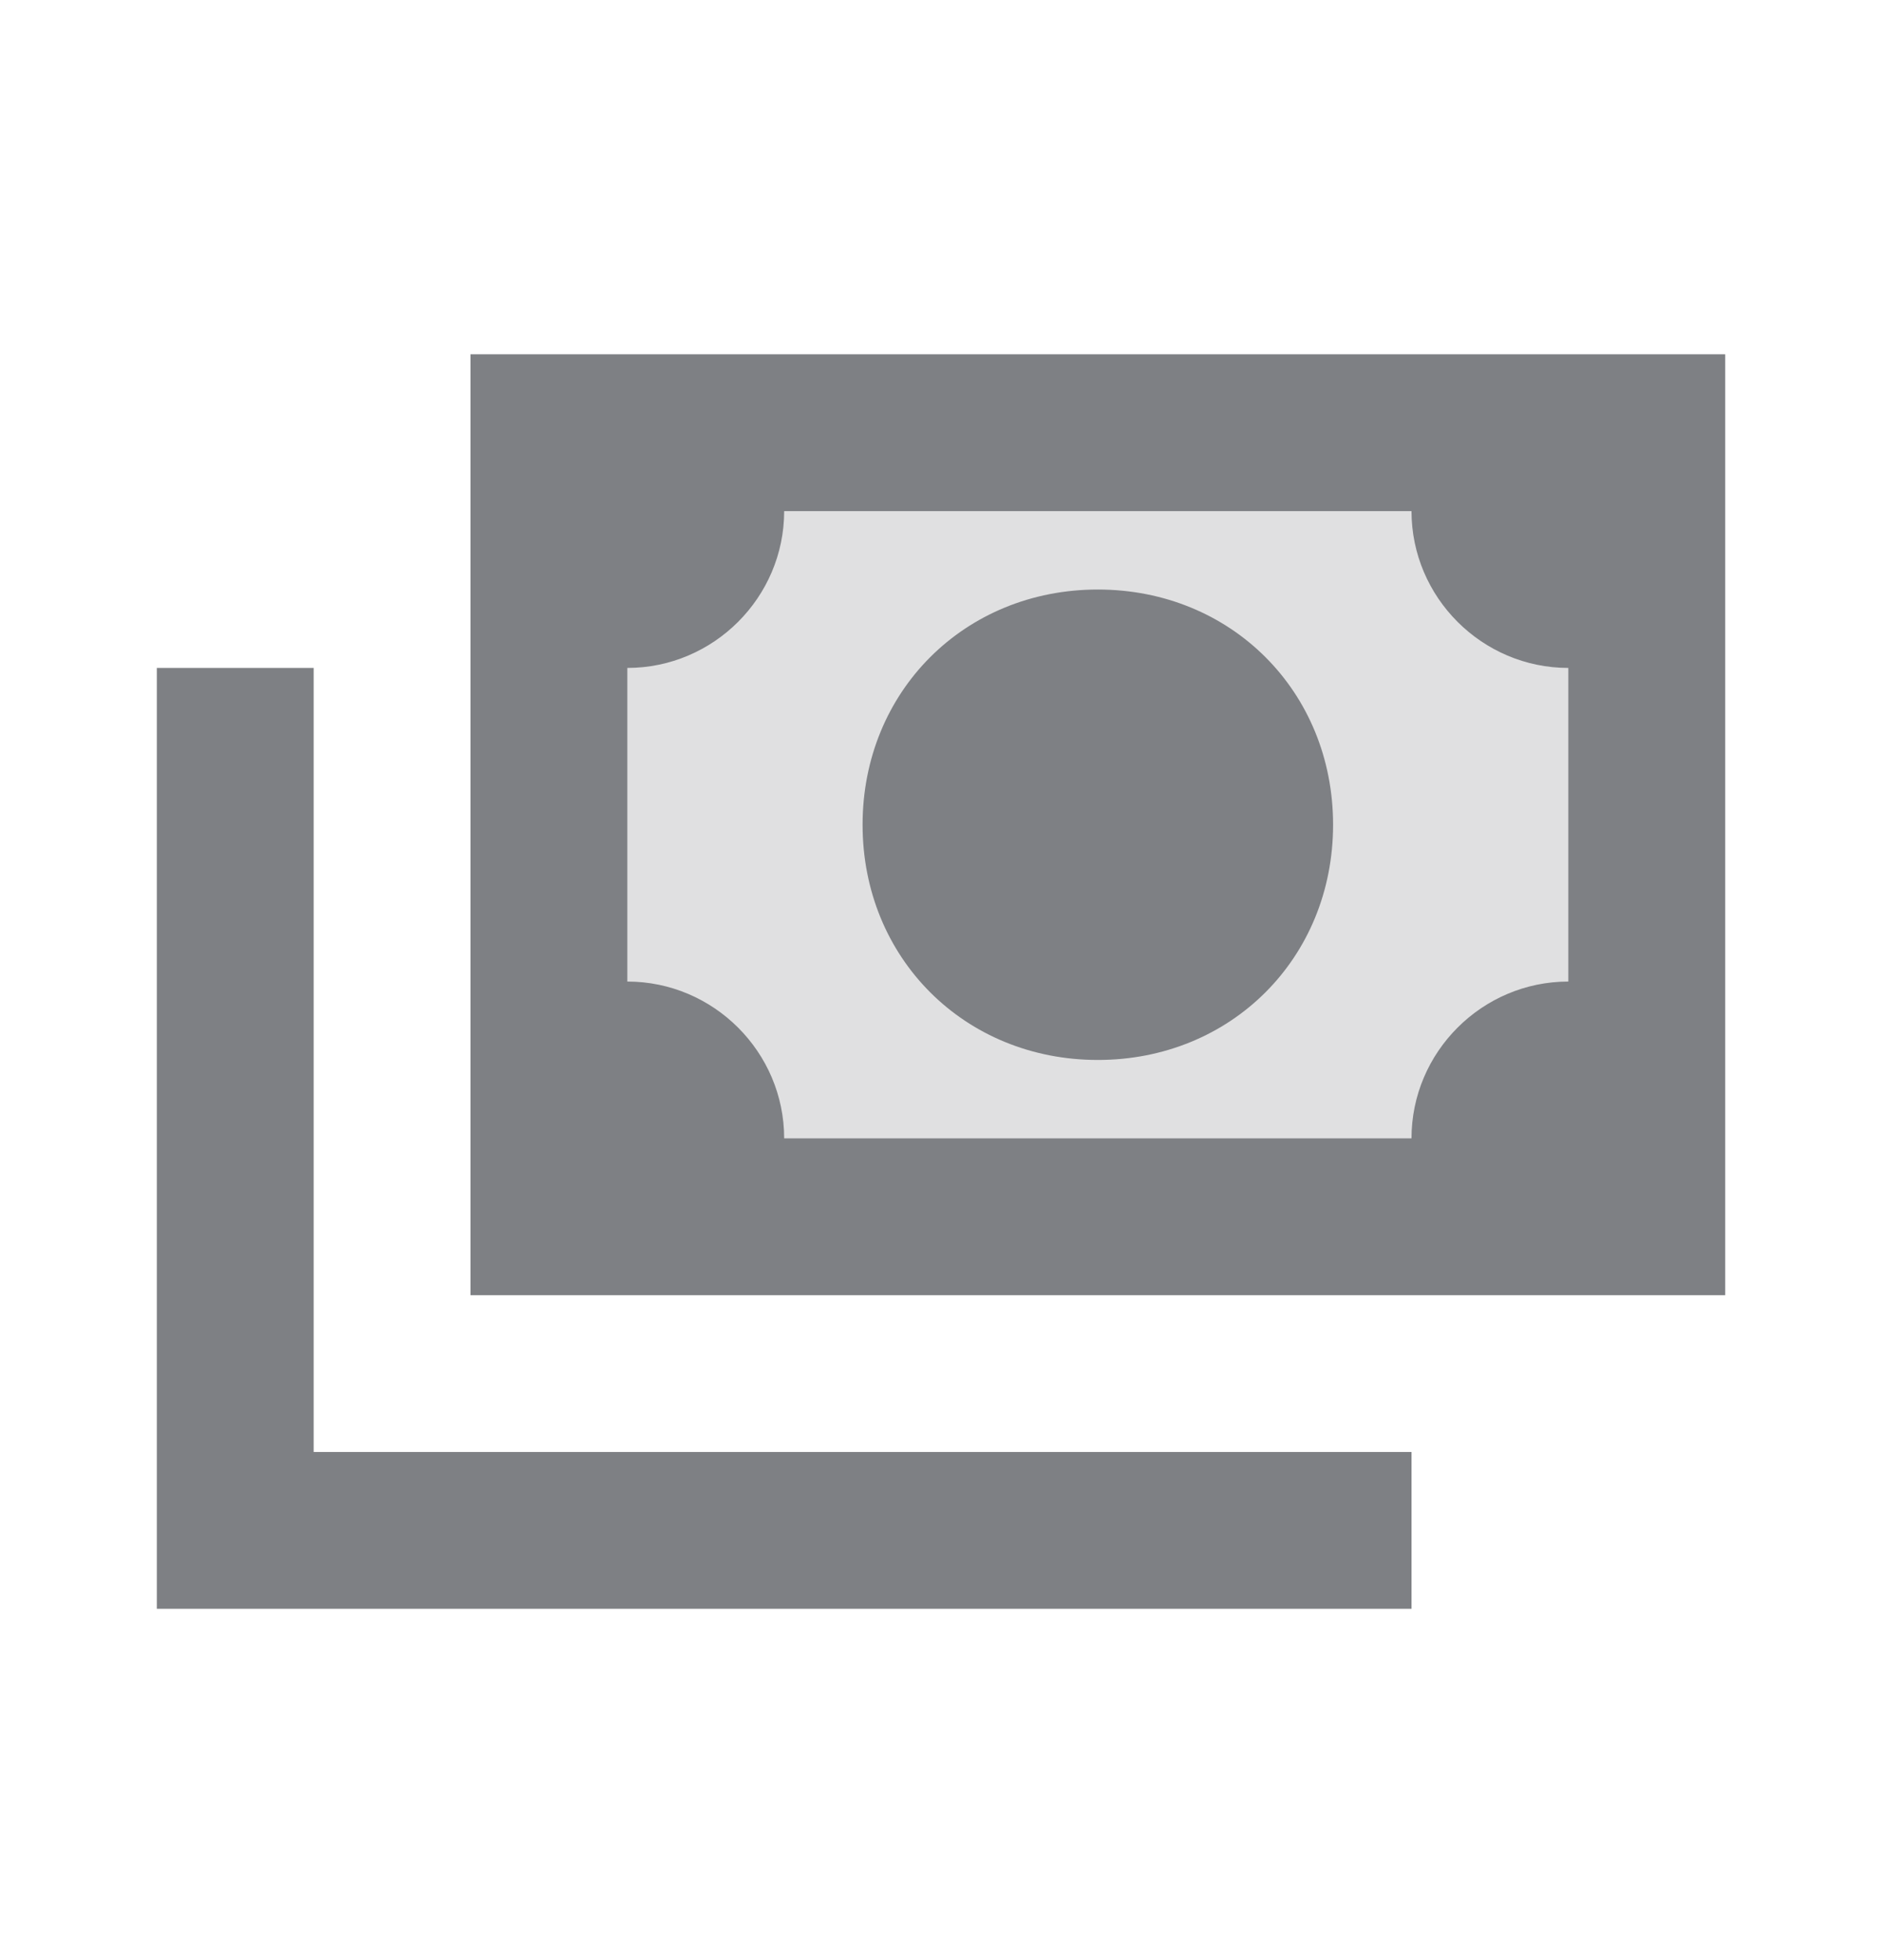<svg width="24" height="25" viewBox="0 0 24 25" fill="none" xmlns="http://www.w3.org/2000/svg">
<g clip-path="url(#clip0)">
<path opacity="0.24" d="M6 4.519H22V16.519H6V4.519Z" fill="#7E8084"/>
<path d="M6 4.519H22V16.519H6V4.519ZM14 7.519C15.7 7.519 17 8.819 17 10.519C17 12.219 15.7 13.519 14 13.519C12.3 13.519 11 12.219 11 10.519C11 8.819 12.3 7.519 14 7.519ZM10 6.519C10 7.619 9.1 8.519 8 8.519V12.519C9.1 12.519 10 13.419 10 14.519H18C18 13.419 18.9 12.519 20 12.519V8.519C18.9 8.519 18 7.619 18 6.519H10ZM2 8.519H4V18.519H18V20.519H2V8.519Z" fill="#7E8084"/>
</g>
<defs>
<clipPath id="clip0">
<rect width="20" height="16" fill="white" transform="translate(2 4.519)"/>
</clipPath>
</defs>
</svg>
